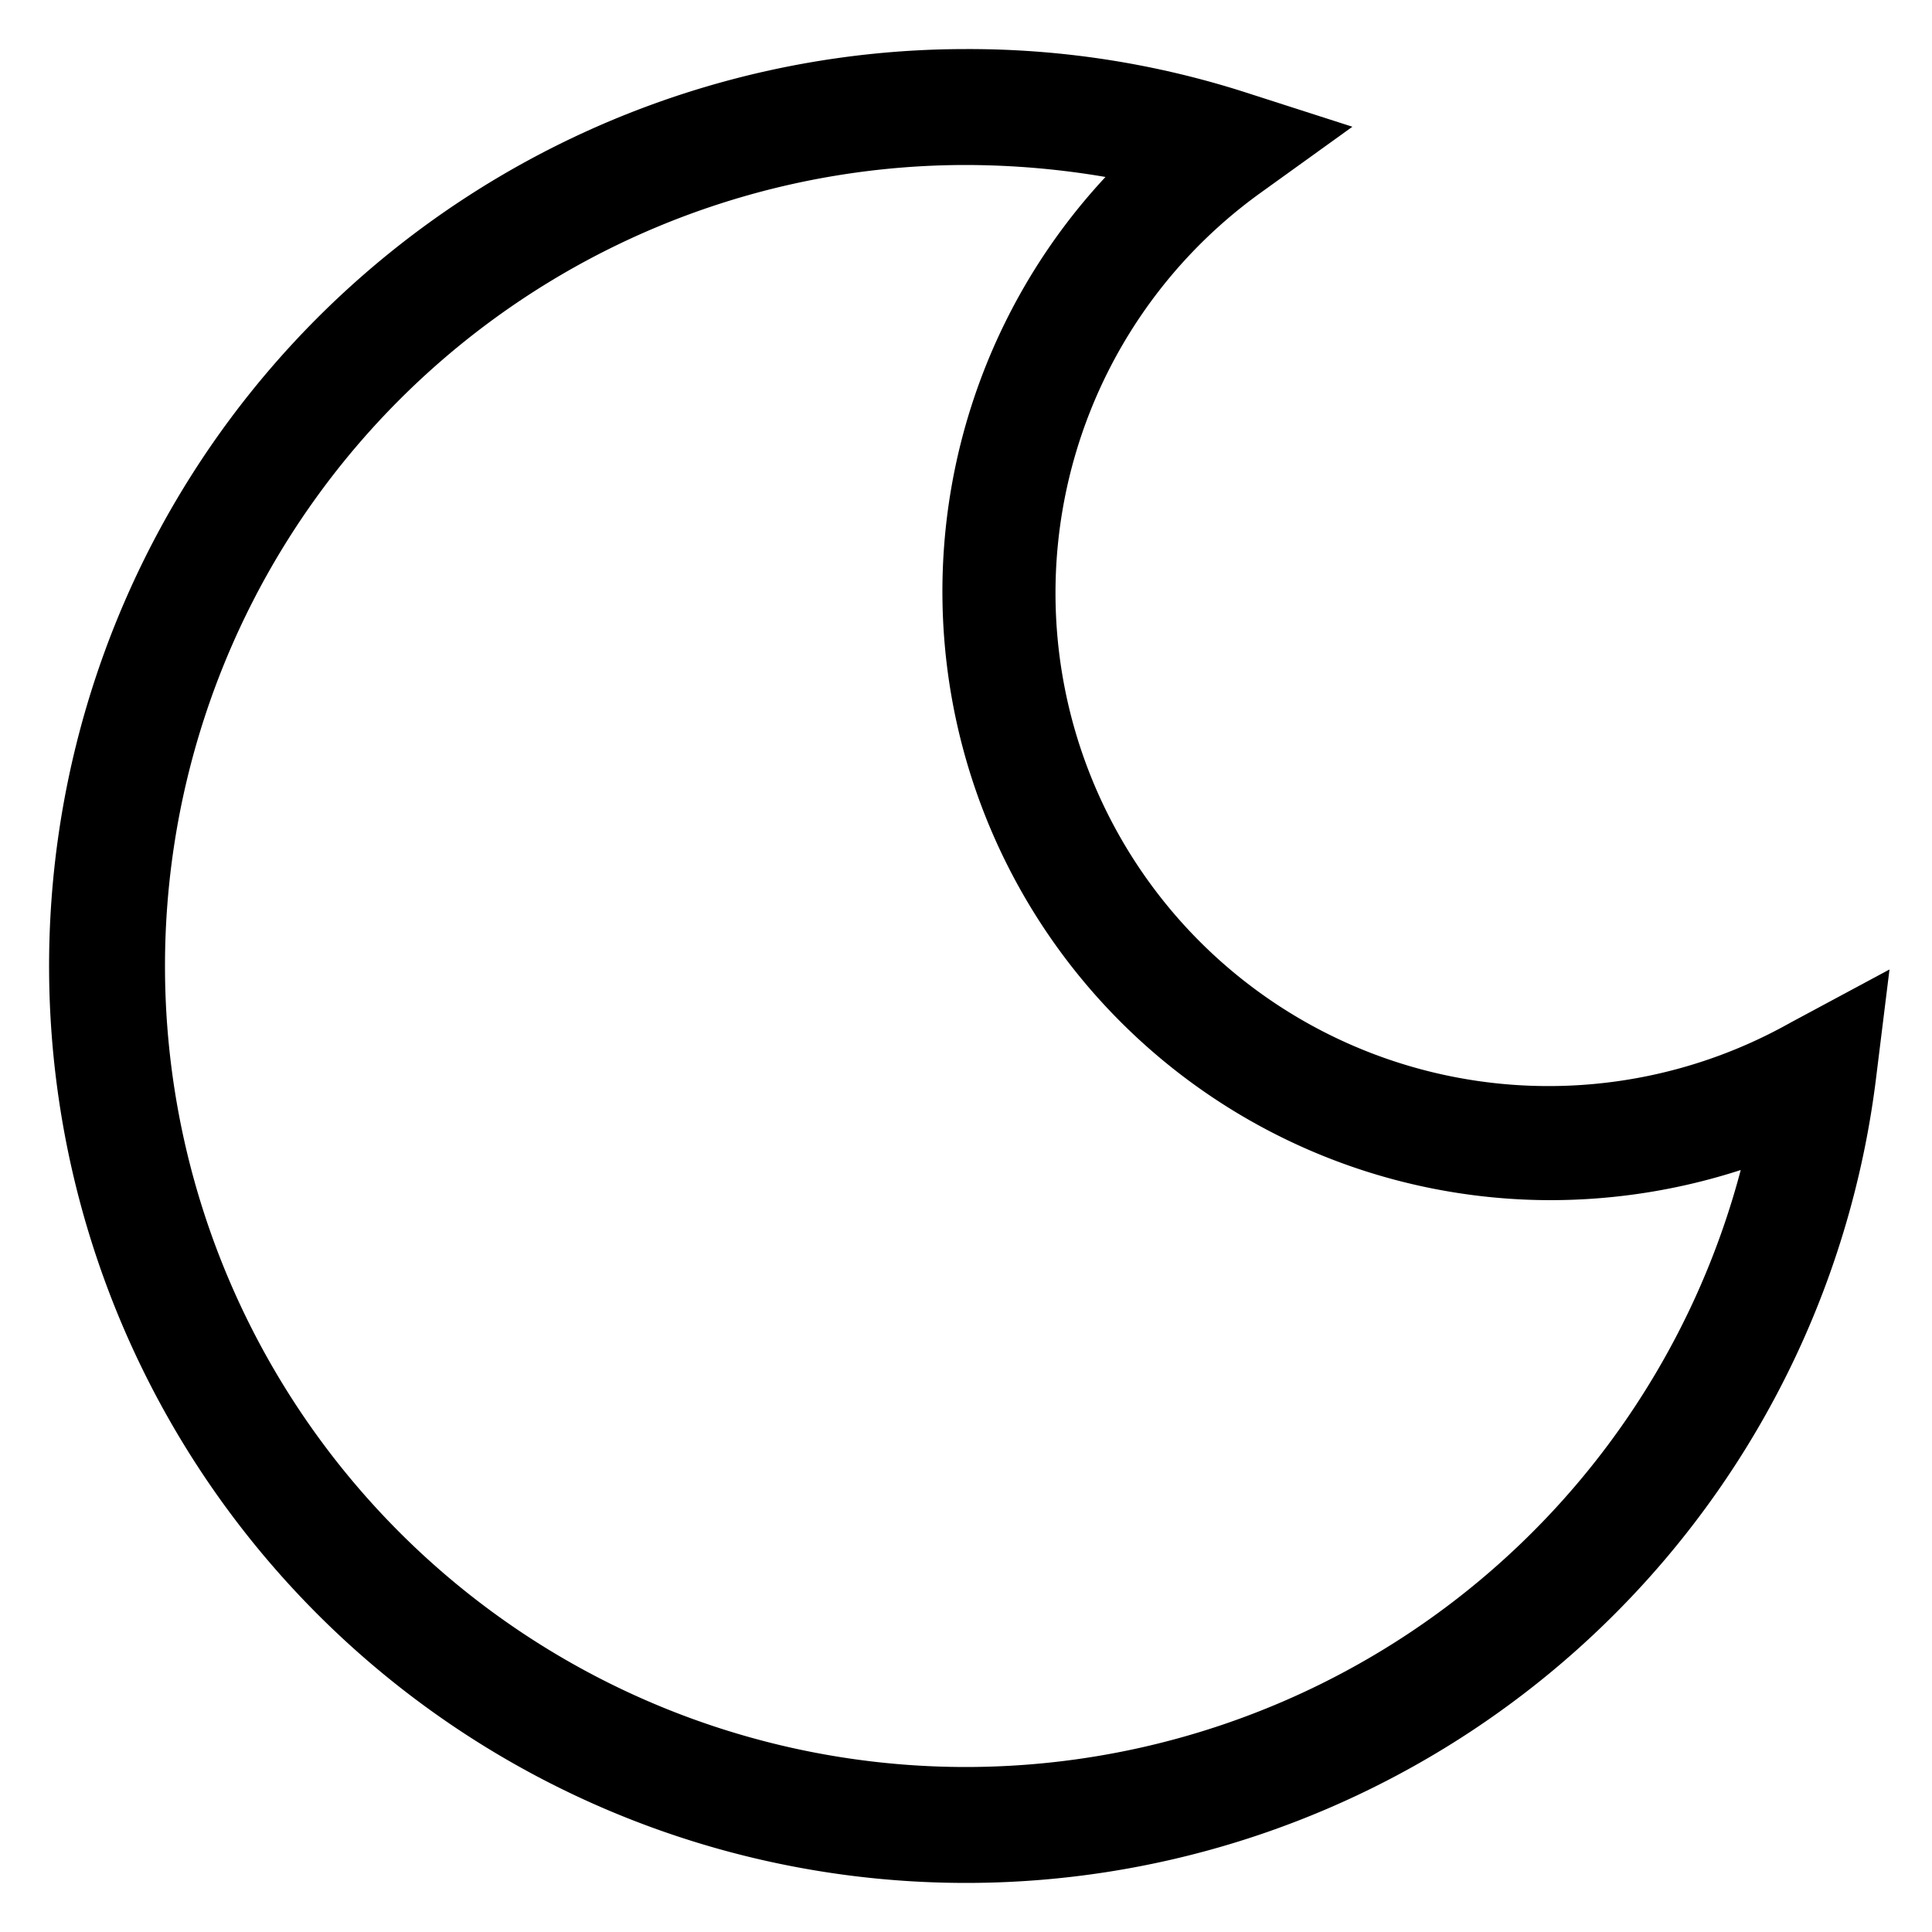<?xml version="1.0" standalone="no"?>
<svg id="Layer_1" data-name="Layer 1" xmlns="http://www.w3.org/2000/svg" viewBox="0 0 50 50" width="24" height="24" xmlns:xlink="http://www.w3.org/1999/xlink"><path d="M46.33,26.47A12.76,12.76,0,0,1,32.61,5L35,3.28l-2.8-.9A23.42,23.42,0,0,0,25,1.27,23.73,23.73,0,1,0,48.54,28l.36-2.91ZM25,45.73A20.73,20.73,0,0,1,25,4.27a21.63,21.63,0,0,1,3.61.31A15.75,15.75,0,0,0,40.14,31.06a16,16,0,0,0,4.91-.78A20.75,20.75,0,0,1,25,45.73Z" fill="#000000"></path></svg>